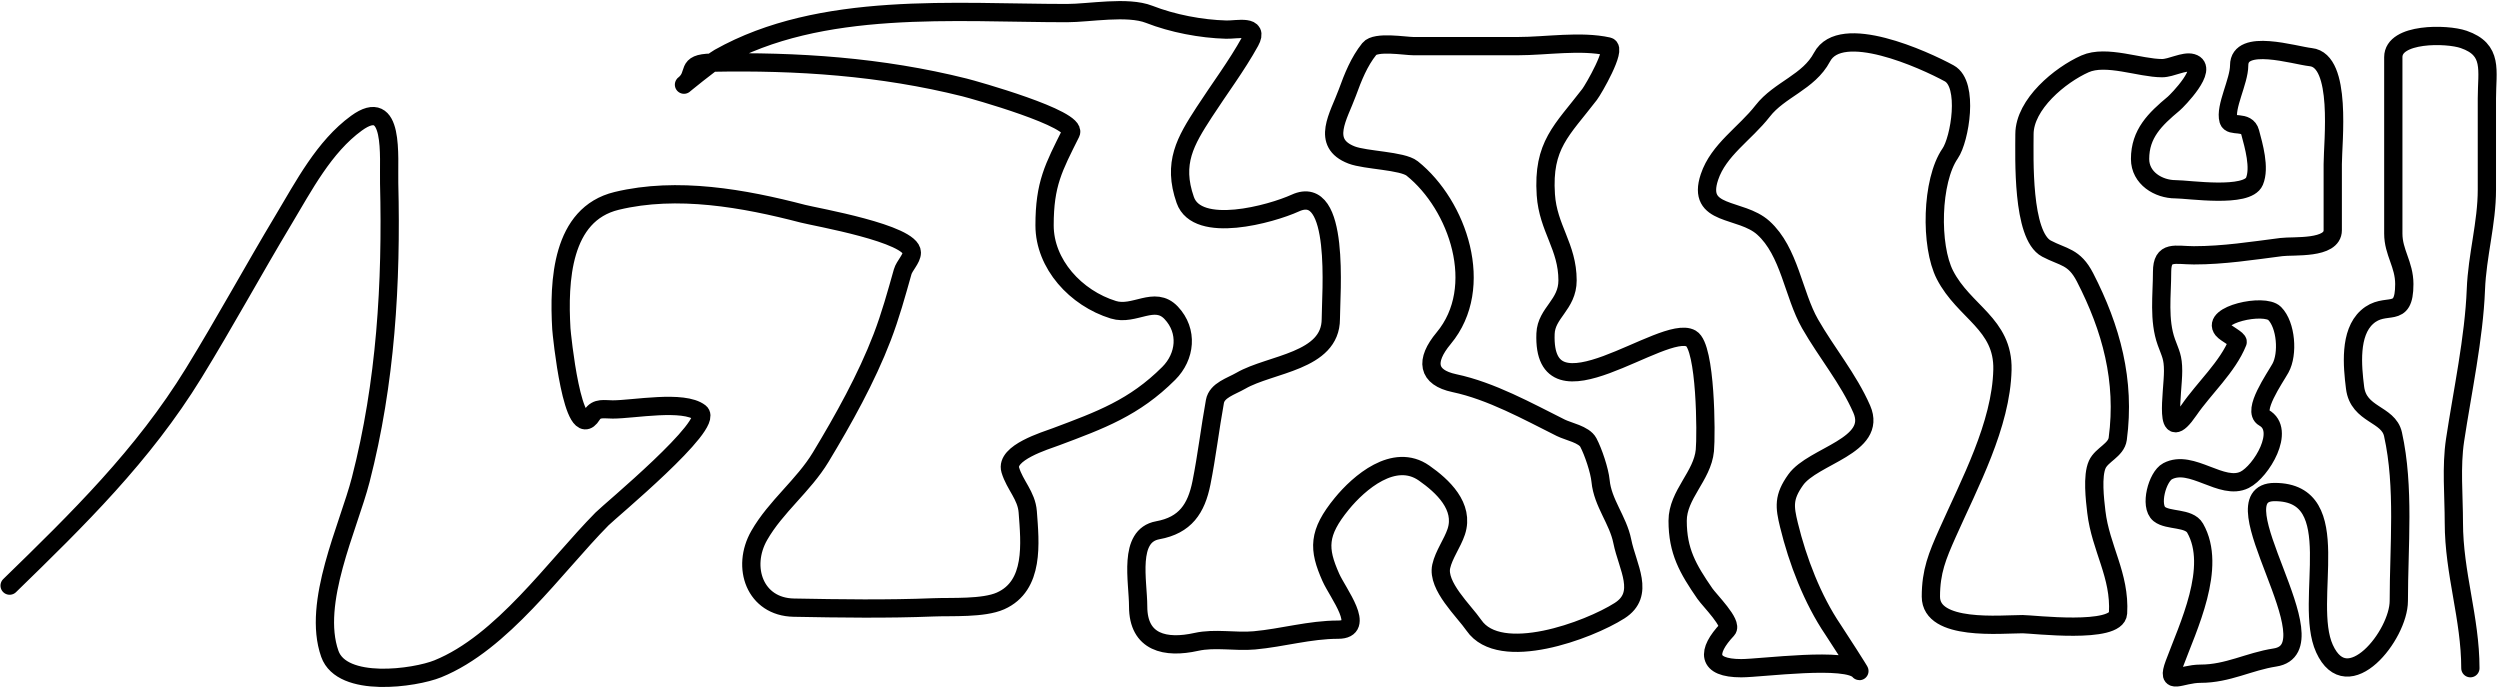 <svg width="684" height="188" viewBox="0 0 684 188" fill="none" xmlns="http://www.w3.org/2000/svg">
<path d="M2.631 160.227C21.377 141.988 39.133 124.638 53.004 102.072C61.501 88.249 69.258 73.978 77.605 60.066C83.088 50.928 88.666 40.147 97.52 33.708C108.037 26.059 106.297 42.946 106.474 50.108C107.151 77.531 105.549 104.659 98.692 131.275C95.345 144.264 85.306 164.905 90.24 178.887C93.585 188.363 113.496 185.53 119.778 182.987C137.418 175.847 151.685 155.191 164.713 141.985C166.834 139.835 195.601 116.064 191.489 112.866C186.994 109.37 173.386 112.029 167.641 112.029C165.309 112.029 163.269 111.427 161.951 113.535C156.697 121.942 153.655 91.185 153.584 89.939C152.841 76.987 153.569 58.621 168.729 54.962C185.273 50.968 203.526 54.26 219.688 58.476C223.125 59.373 249.477 63.904 249.477 69.103C249.477 70.812 247.443 72.687 246.967 74.375C245.255 80.442 243.63 86.361 241.361 92.281C237.067 103.482 230.742 114.82 224.542 125.083C219.844 132.858 212.24 138.598 207.723 146.504C202.755 155.197 206.536 166.051 217.178 166.252C229.875 166.491 242.735 166.675 255.418 166.168C260.373 165.97 269.043 166.5 273.743 164.411C283.094 160.255 281.819 148.539 281.191 140.061C280.858 135.568 277.67 132.761 276.421 128.597C274.997 123.852 286.014 120.586 288.973 119.476C301.033 114.954 310.355 111.566 319.766 102.155C324.348 97.573 325.143 90.572 320.435 85.587C315.883 80.767 310.38 86.523 304.62 84.751C294.354 81.592 285.793 72.266 285.793 61.656C285.793 50.295 288.249 45.866 292.989 36.385C294.927 32.509 266.316 24.529 263.87 23.918C241.092 18.223 218.149 16.681 194.753 17.14C187.18 17.288 190.848 20.197 187.138 23.165C186.217 23.901 194.57 17.034 196.761 15.801C224.606 0.138 261.348 3.584 291.901 3.584C298.021 3.584 308.485 1.6 314.41 3.919C320.804 6.421 328.591 7.921 335.497 8.103C338.478 8.181 344.633 6.621 342.024 11.366C338.41 17.936 333.567 24.377 329.472 30.695C324.353 38.593 320.743 44.593 324.284 54.711C327.595 64.17 347.75 58.574 354.408 55.547C366.827 49.902 364.114 80.607 364.114 87.261C364.114 98.969 347.6 99.491 339.513 104.163C336.801 105.73 332.962 106.766 332.401 109.854C331.06 117.226 330.191 124.752 328.719 132.111C327.307 139.173 324.29 143.711 316.753 145.081C308.525 146.577 311.398 158.985 311.398 165.917C311.398 175.894 318.928 177.483 327.296 175.623C332.439 174.48 337.97 175.68 343.195 175.205C350.903 174.504 358.322 172.276 366.122 172.276C373.962 172.276 366.039 162.299 364.114 157.968C360.654 150.183 360.532 145.862 367.127 137.801C371.77 132.126 381.421 123.683 389.636 129.434C394.674 132.961 400.736 138.557 398.422 145.5C397.37 148.654 395.039 151.727 394.321 154.955C393.129 160.322 400.53 167.124 403.275 171.105C410.419 181.464 434.609 172.495 443.105 167.088C450.262 162.534 445.27 155.154 443.858 148.094C442.691 142.26 438.488 137.6 437.917 131.609C437.644 128.745 435.923 123.622 434.57 121.066C433.399 118.853 429.091 118.075 427.039 117.05C417.941 112.501 407.957 106.956 397.92 104.833C390.5 103.263 389.833 98.722 394.991 92.532C406.608 78.591 398.916 56.127 386.372 46.092C383.678 43.937 373.618 43.877 369.804 42.41C361.263 39.125 366.312 31.722 368.633 25.34C370.189 21.061 371.84 16.896 374.657 13.374C376.389 11.21 384.463 12.621 386.707 12.621C396.246 12.621 405.785 12.621 415.324 12.621C422.958 12.621 432.471 11.03 440.009 12.705C442.429 13.243 435.989 24.429 434.905 25.842C427.321 35.724 422.032 39.68 422.939 53.288C423.553 62.503 428.88 67.442 428.88 76.718C428.88 83.411 423.075 85.566 422.855 91.277C421.888 116.429 455.074 88.267 462.685 92.616C466.742 94.934 466.863 118.918 466.451 123.242C465.781 130.273 459.004 135.315 459.004 142.487C459.004 150.792 461.764 155.607 466.451 162.402C467.76 164.3 474.145 170.591 472.559 172.276C466.967 178.218 466.826 182.82 476.408 182.82C481.957 182.82 505.496 179.559 508.707 183.573C509.218 184.211 502.826 174.214 501.511 172.276C495.891 163.988 491.84 153.436 489.462 143.659C488.242 138.643 487.91 136.024 491.303 131.275C496.054 124.622 513.806 122.069 509.377 111.945C505.741 103.634 499.738 96.479 495.236 88.6C490.639 80.556 489.643 68.814 482.433 62.325C476.229 56.741 464.066 59.355 467.706 48.435C470.188 40.988 477.444 36.56 482.266 30.361C486.854 24.461 494.861 22.506 498.499 15.634C503.631 5.939 526.434 16.319 533.308 20.069C538.774 23.05 536.209 38.165 533.559 41.992C528.398 49.446 528.052 67.257 532.137 75.211C537.366 85.394 548.153 88.611 547.868 101.151C547.525 116.264 538.86 132.297 532.806 145.918C530.059 152.099 528.288 156.326 528.288 163.239C528.288 172.765 547.52 170.77 553.391 170.77C556.178 170.77 579.154 173.596 579.498 167.758C580.107 157.395 574.727 150.006 573.557 140.061C573.154 136.641 572.399 130.221 573.808 127.091C575.02 124.398 579 123.166 579.414 120.062C581.536 104.147 577.66 89.88 570.461 75.881C567.506 70.134 564.534 70.459 559.918 68.015C553.139 64.426 553.893 42.931 553.893 36.72C553.893 28.507 563.674 20.491 570.461 17.474C576.249 14.902 585.458 18.646 591.547 18.646C594.037 18.646 597.552 16.596 599.748 17.224C604.488 18.578 595.697 27.544 594.727 28.352C589.598 32.627 585.523 36.578 585.523 43.498C585.523 48.75 590.559 51.782 595.229 51.782C598.807 51.782 614.855 54.267 616.818 49.606C618.384 45.887 616.608 39.825 615.646 36.218C614.724 32.76 610.308 34.982 609.705 32.871C608.679 29.279 612.634 22.252 612.634 17.893C612.634 10.326 627.804 15.169 632.214 15.634C640.88 16.546 638.239 38.915 638.239 44.92C638.239 50.945 638.239 56.97 638.239 62.995C638.239 68.23 627.482 67.174 624.181 67.597C616.142 68.627 608.384 69.856 600.25 69.856C595.141 69.856 591.547 68.371 591.547 74.375C591.547 80.703 590.549 87.594 592.719 93.62C593.848 96.757 594.56 97.663 594.56 101.486C594.56 107.532 591.711 122.687 598.911 112.196C603.006 106.23 609.506 100.394 612.215 93.62C612.505 92.895 608.976 91.266 608.115 90.189C604.853 86.111 619.479 82.894 622.34 85.755C625.488 88.902 626.088 96.849 623.93 100.733C622.383 103.517 616.076 112.435 619.412 114.288C625.512 117.677 618.67 129.01 614.14 131.275C607.884 134.403 599.62 125.455 593.054 128.932C590.219 130.432 588.058 138.458 590.794 140.647C593.214 142.582 598.885 141.522 600.584 144.496C606.696 155.191 598.64 171.534 594.894 181.648C592.577 187.904 596.567 184.326 602.091 184.326C609.542 184.326 615.281 180.99 622.424 179.891C639.106 177.324 605.602 134.622 622.34 134.622C642.518 134.622 630.033 164.382 635.98 177.464C642.309 191.39 656.313 173.743 656.313 164.411C656.313 149.51 657.929 133.235 654.723 118.807C653.458 113.116 645.29 113.632 644.347 106.088C643.606 100.154 642.742 91.141 647.611 86.759C652.761 82.123 657.819 87.761 657.819 77.722C657.819 72.309 654.807 69.083 654.807 63.915C654.807 47.821 654.807 31.727 654.807 15.634C654.807 8.937 669.415 9.175 674.052 10.78C682.23 13.611 680.412 19.224 680.412 26.93C680.412 35.242 680.412 43.554 680.412 51.866C680.412 61.076 677.76 69.861 677.4 79.228C676.892 92.433 673.697 107.23 671.71 120.397C670.604 127.719 671.375 135.581 671.375 142.989C671.375 156.837 675.893 169.114 675.893 182.82" stroke="black" stroke-width="5" stroke-linecap="round"/>
</svg>
